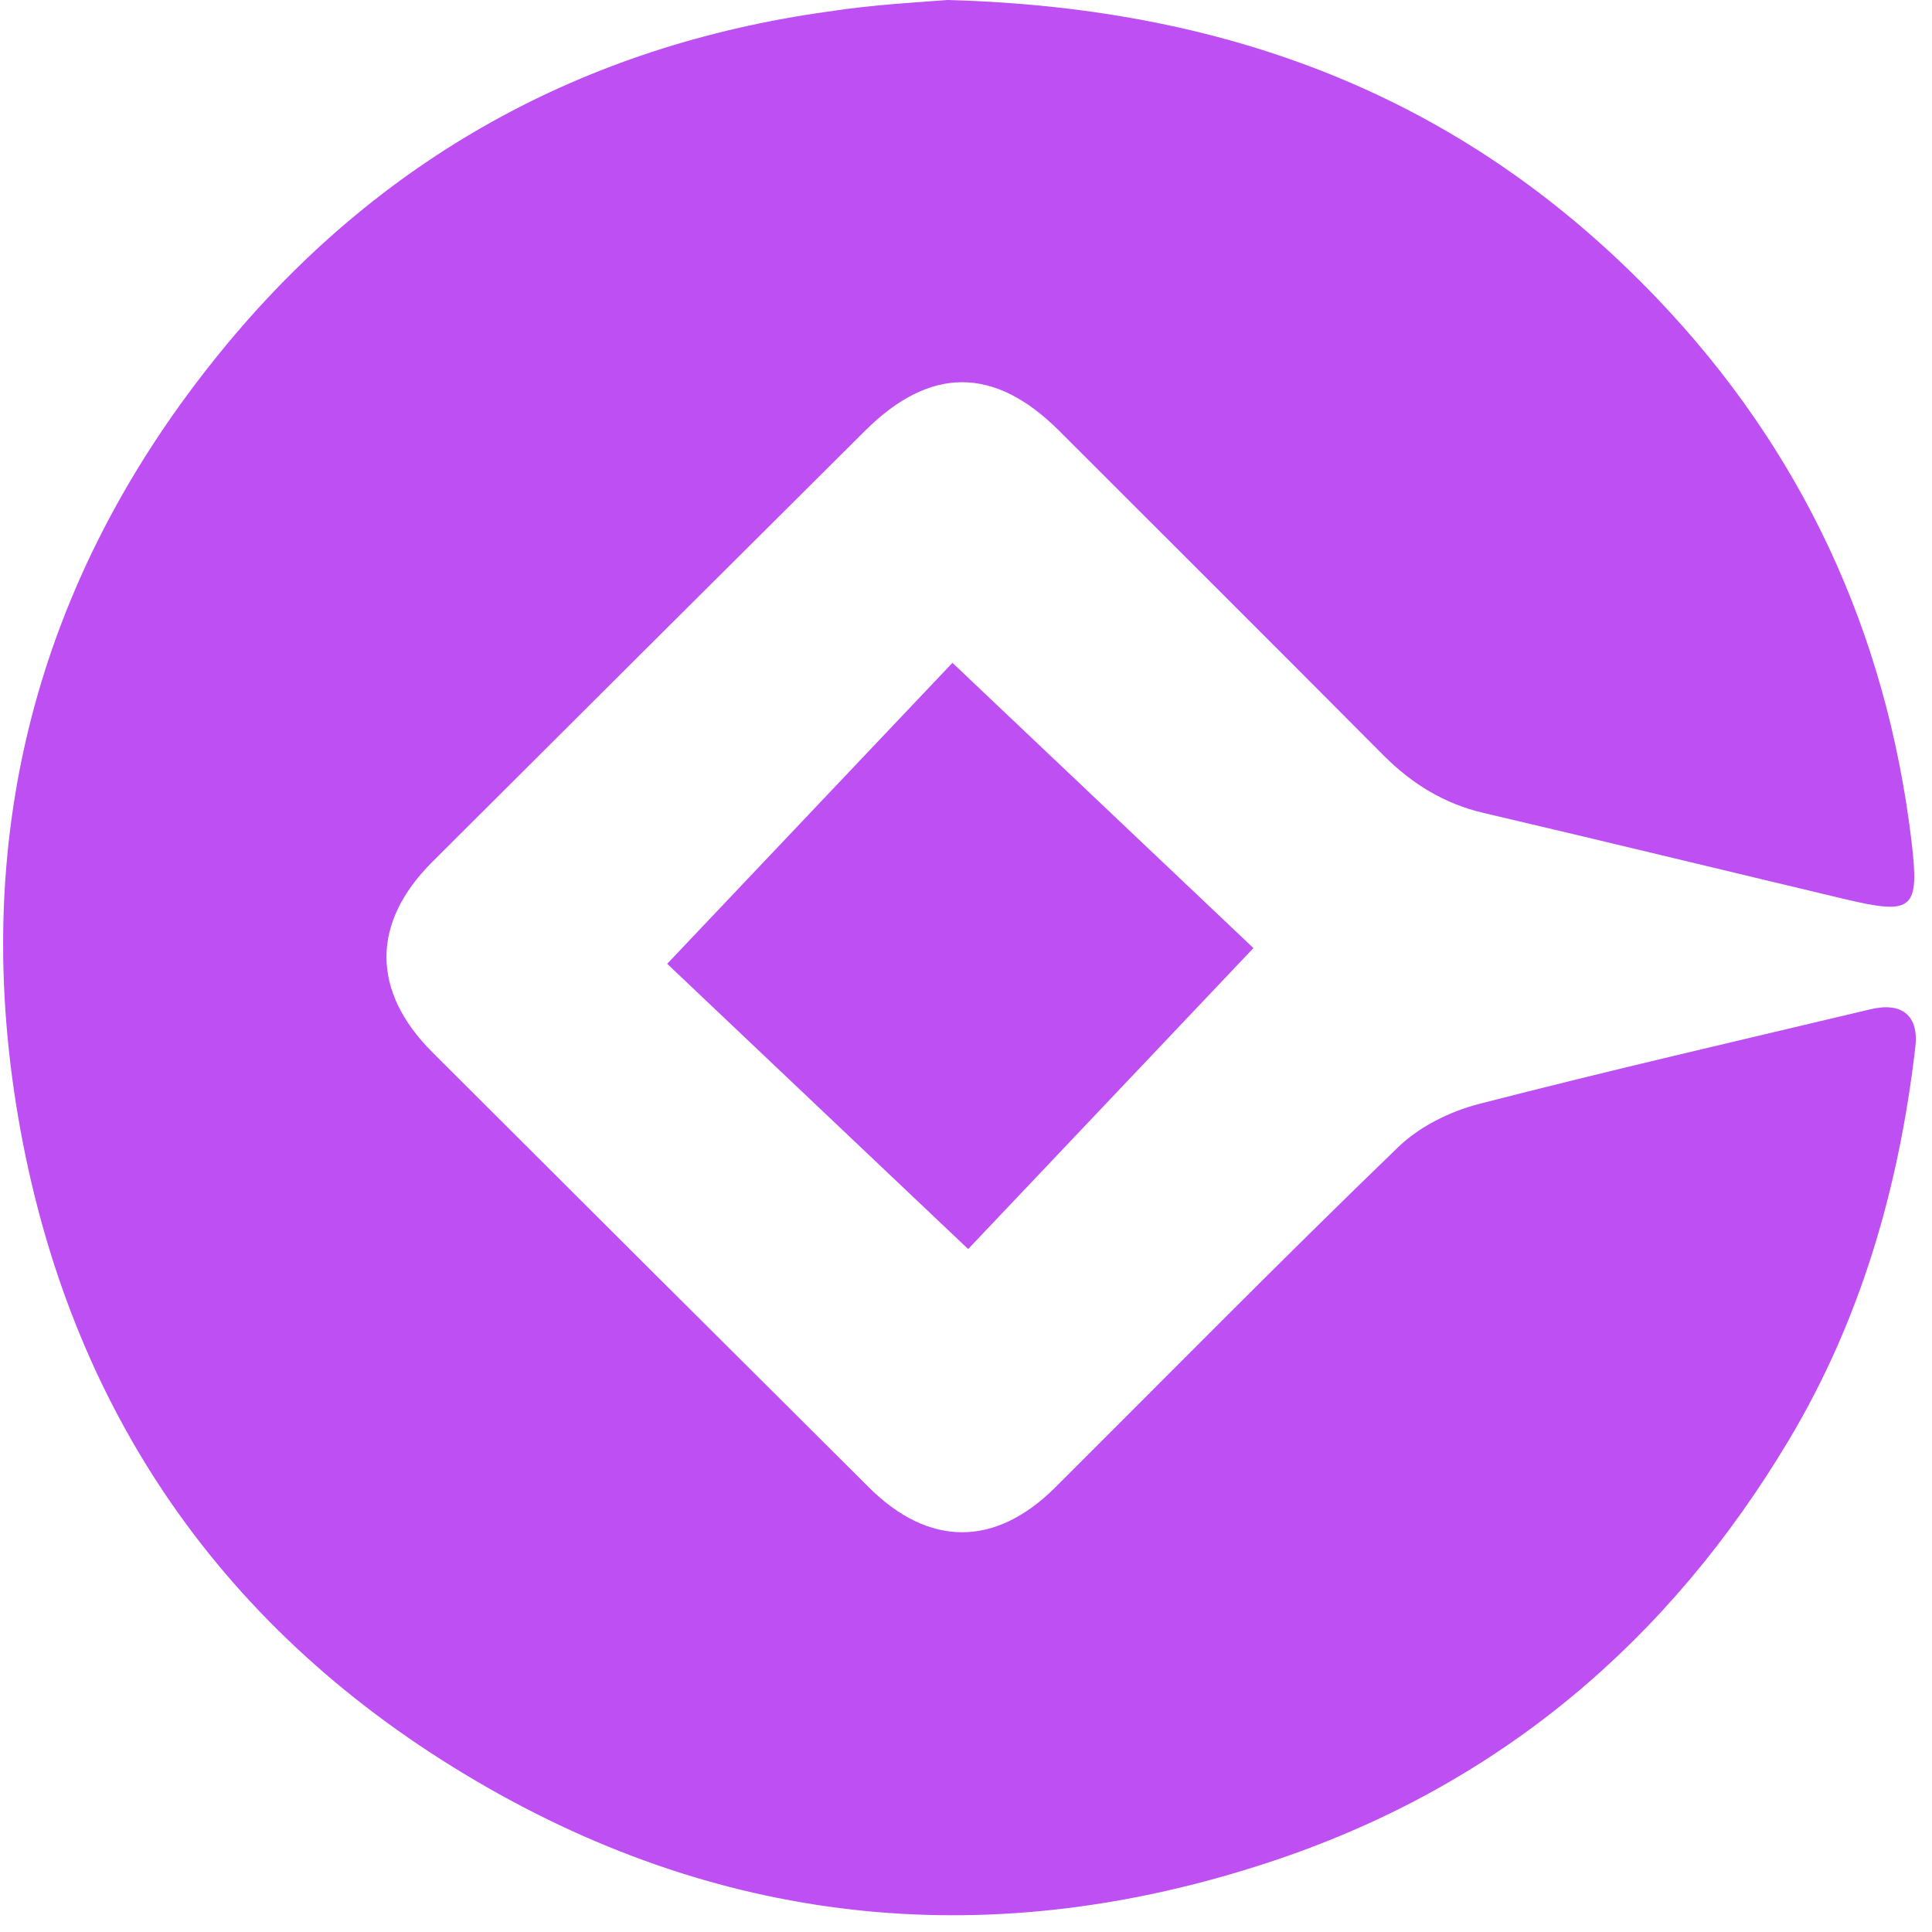 <svg width="95" height="95" viewBox="0 0 95 95" fill="none" xmlns="http://www.w3.org/2000/svg">
<path d="M46.598 0C60.938 0.39 72.288 5.08 81.448 14.64C88.588 22.1 92.748 31.05 93.988 41.33C94.398 44.74 94.078 45.01 90.708 44.21C84.788 42.8 78.868 41.36 72.938 39.97C71.008 39.52 69.428 38.54 68.038 37.15C62.728 31.81 57.388 26.49 52.068 21.17C48.888 18 45.728 18 42.538 21.18C35.438 28.24 28.348 35.31 21.258 42.38C18.248 45.38 18.248 48.74 21.278 51.76C28.428 58.9 35.578 66.02 42.738 73.15C45.688 76.08 48.938 76.07 51.878 73.15C57.488 67.56 63.048 61.91 68.748 56.41C69.788 55.4 71.288 54.66 72.698 54.29C79.098 52.64 85.538 51.16 91.968 49.63C93.548 49.25 94.368 49.96 94.178 51.51C93.378 58.37 91.508 64.89 87.938 70.85C82.058 80.67 73.808 87.67 62.968 91.38C49.528 95.97 36.388 94.97 24.028 87.93C11.458 80.77 3.648 69.9 1.018 55.63C-1.602 41.38 1.748 28.43 10.908 17.23C18.588 7.83 28.628 2.25 40.718 0.57C43.048 0.21 45.398 0.1 46.598 0Z" fill="#BE4FF2"/>
<path d="M46.833 32.593L32.807 47.392L47.606 61.418L61.633 46.619L46.833 32.593Z" fill="#BE4FF2"/>
</svg>
